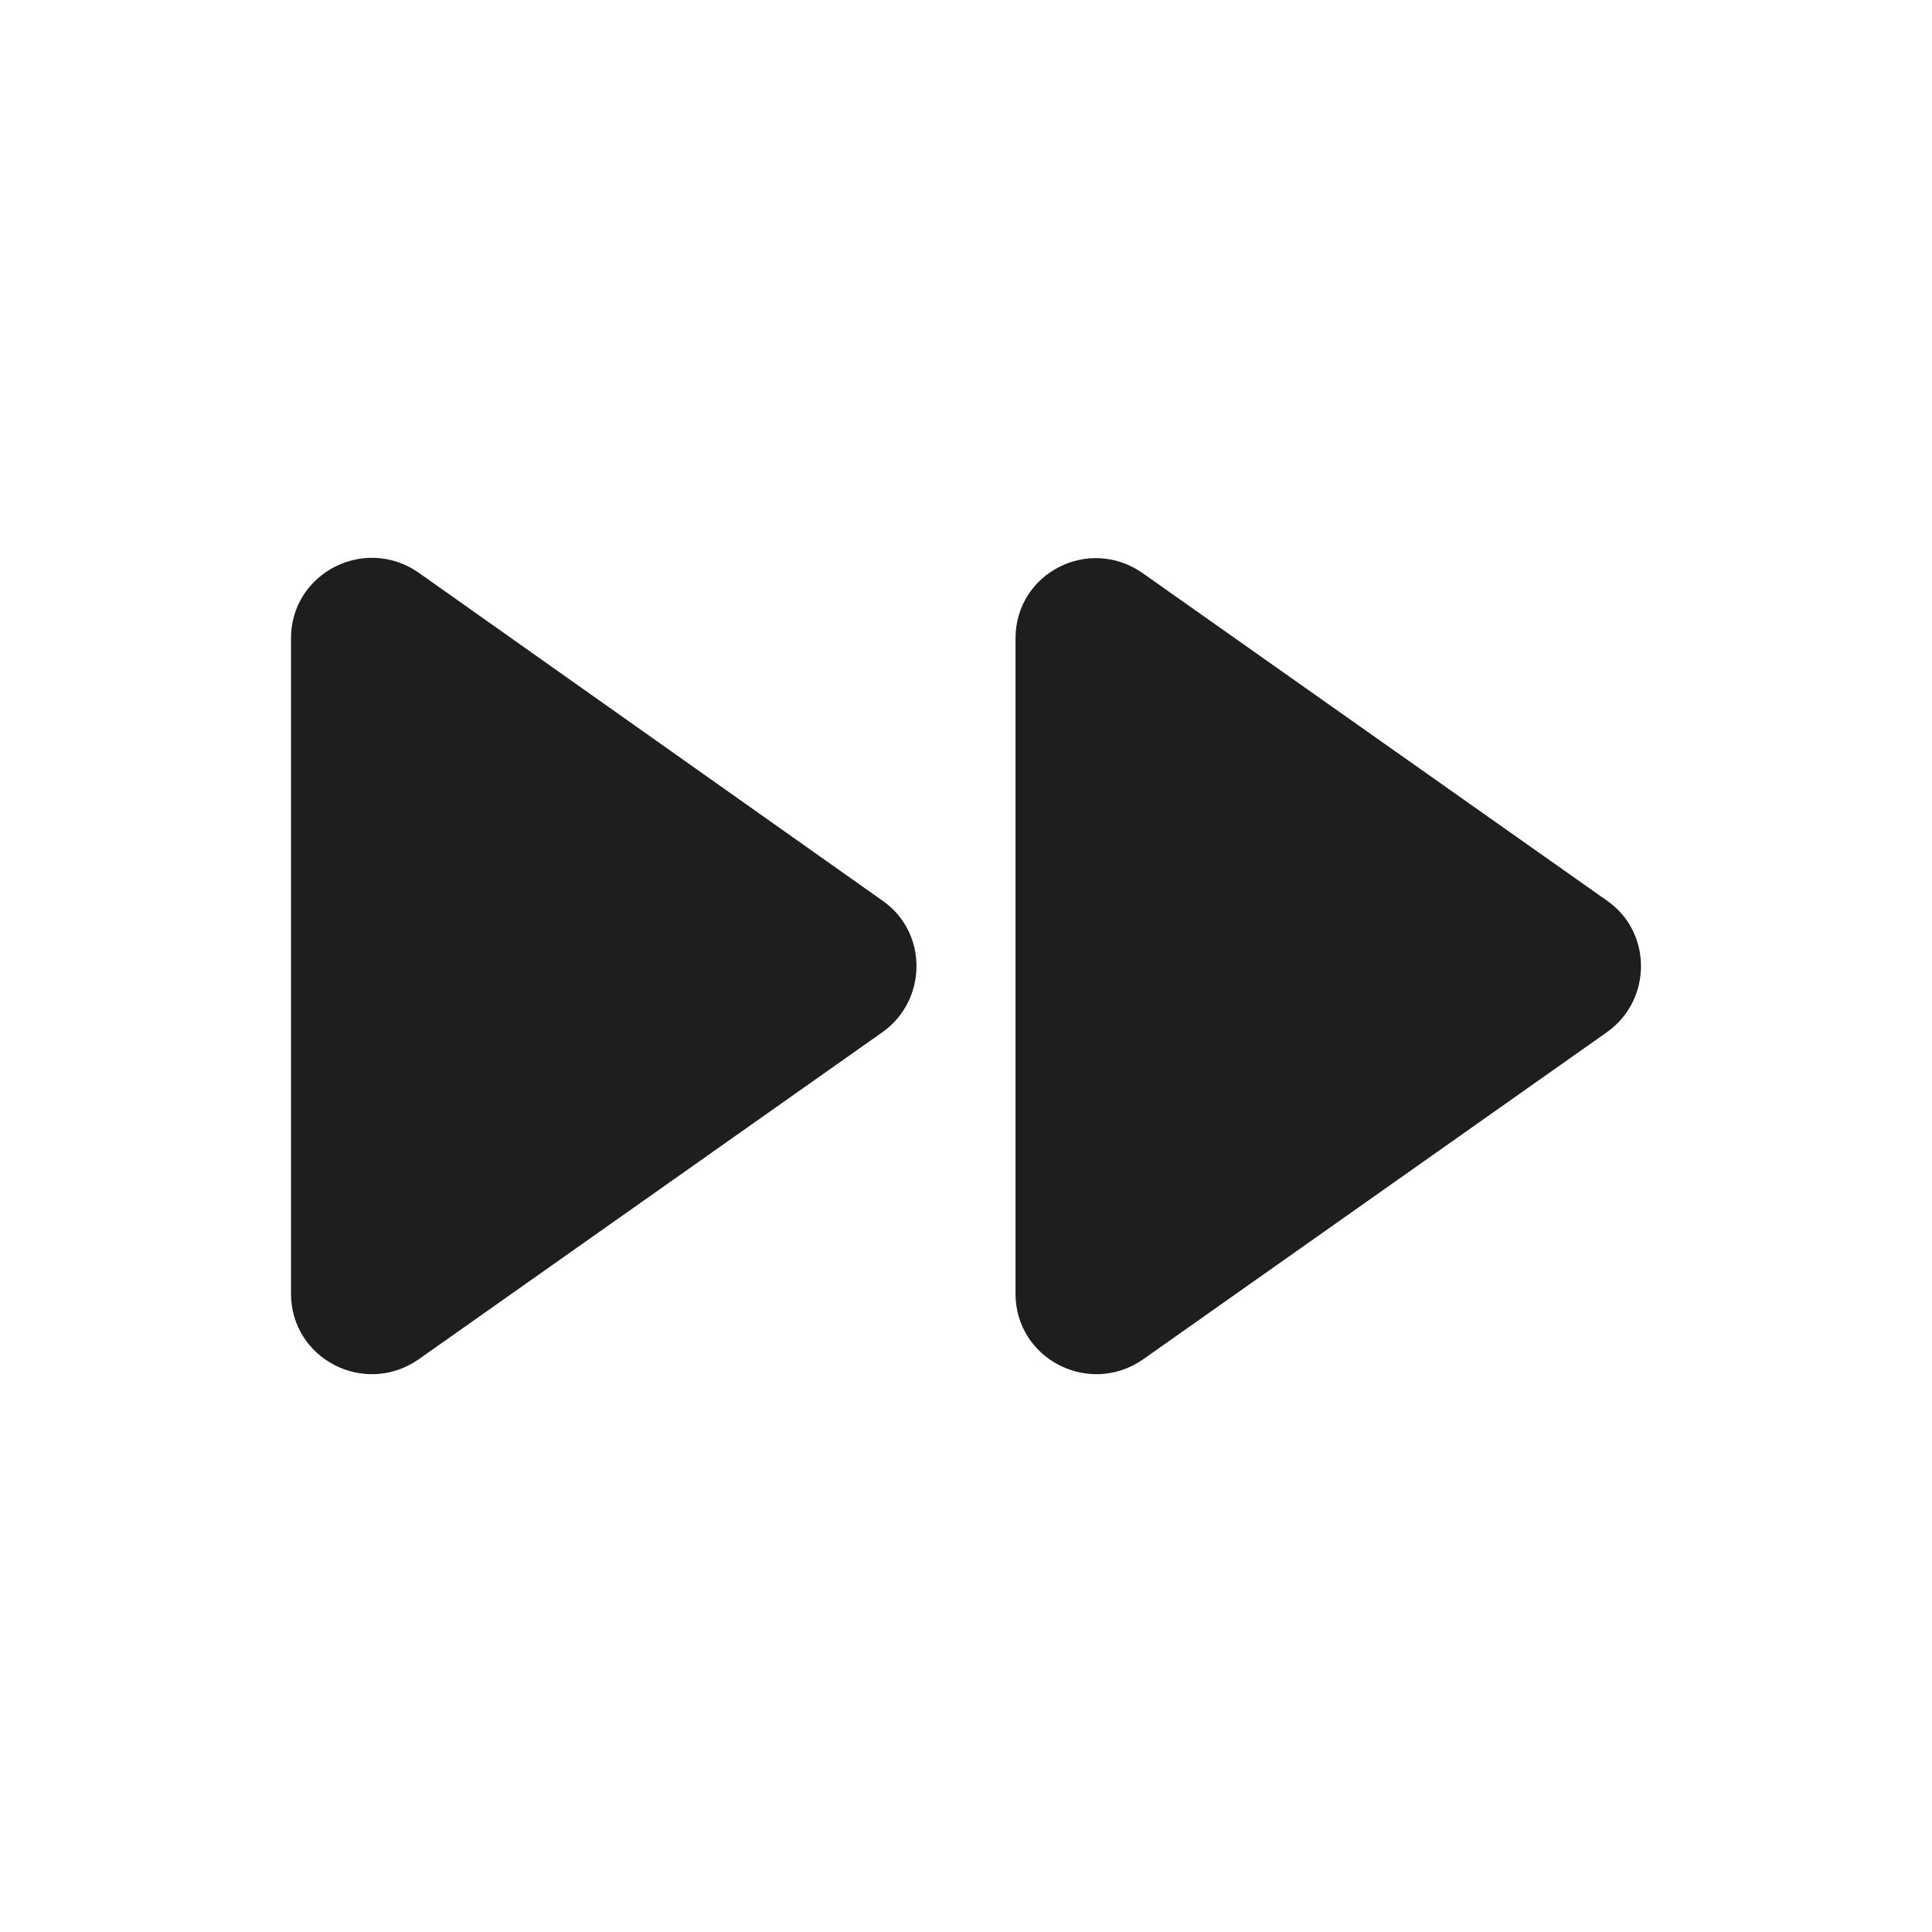 <?xml version="1.0" encoding="UTF-8"?>
<svg width="24px" height="24px" viewBox="0 0 24 24" version="1.1" xmlns="http://www.w3.org/2000/svg" xmlns:xlink="http://www.w3.org/1999/xlink">
    <!-- Generator: Sketch 53.2 (72643) - https://sketchapp.com -->
    <title>icon/av/fast_forward_24px</title>
    <desc>Created with Sketch.</desc>
    <defs>
        <path d="M5.195,16.89 L10.965,12.82 C11.525,12.42 11.525,11.58 10.965,11.19 L5.195,7.11 C4.525,6.65 3.615,7.12 3.615,7.93 L3.615,16.07 C3.615,16.88 4.525,17.35 5.195,16.89 Z M12.615,7.93 L12.615,16.07 C12.615,16.88 13.525,17.35 14.195,16.89 L19.965,12.82 C20.525,12.42 20.525,11.58 19.965,11.19 L14.195,7.12 C13.525,6.65 12.615,7.12 12.615,7.93 L12.615,7.93 Z" id="path-1"></path>
    </defs>
    <g id="icon/av/fast_forward_24px" stroke="none" stroke-width="1" fill="none" fill-rule="evenodd">
        <mask id="mask-2" fill="white">
            <use xlink:href="#path-1"></use>
        </mask>
        <use fill-opacity="0.88" fill="#000000" xlink:href="#path-1"></use>
    </g>
</svg>